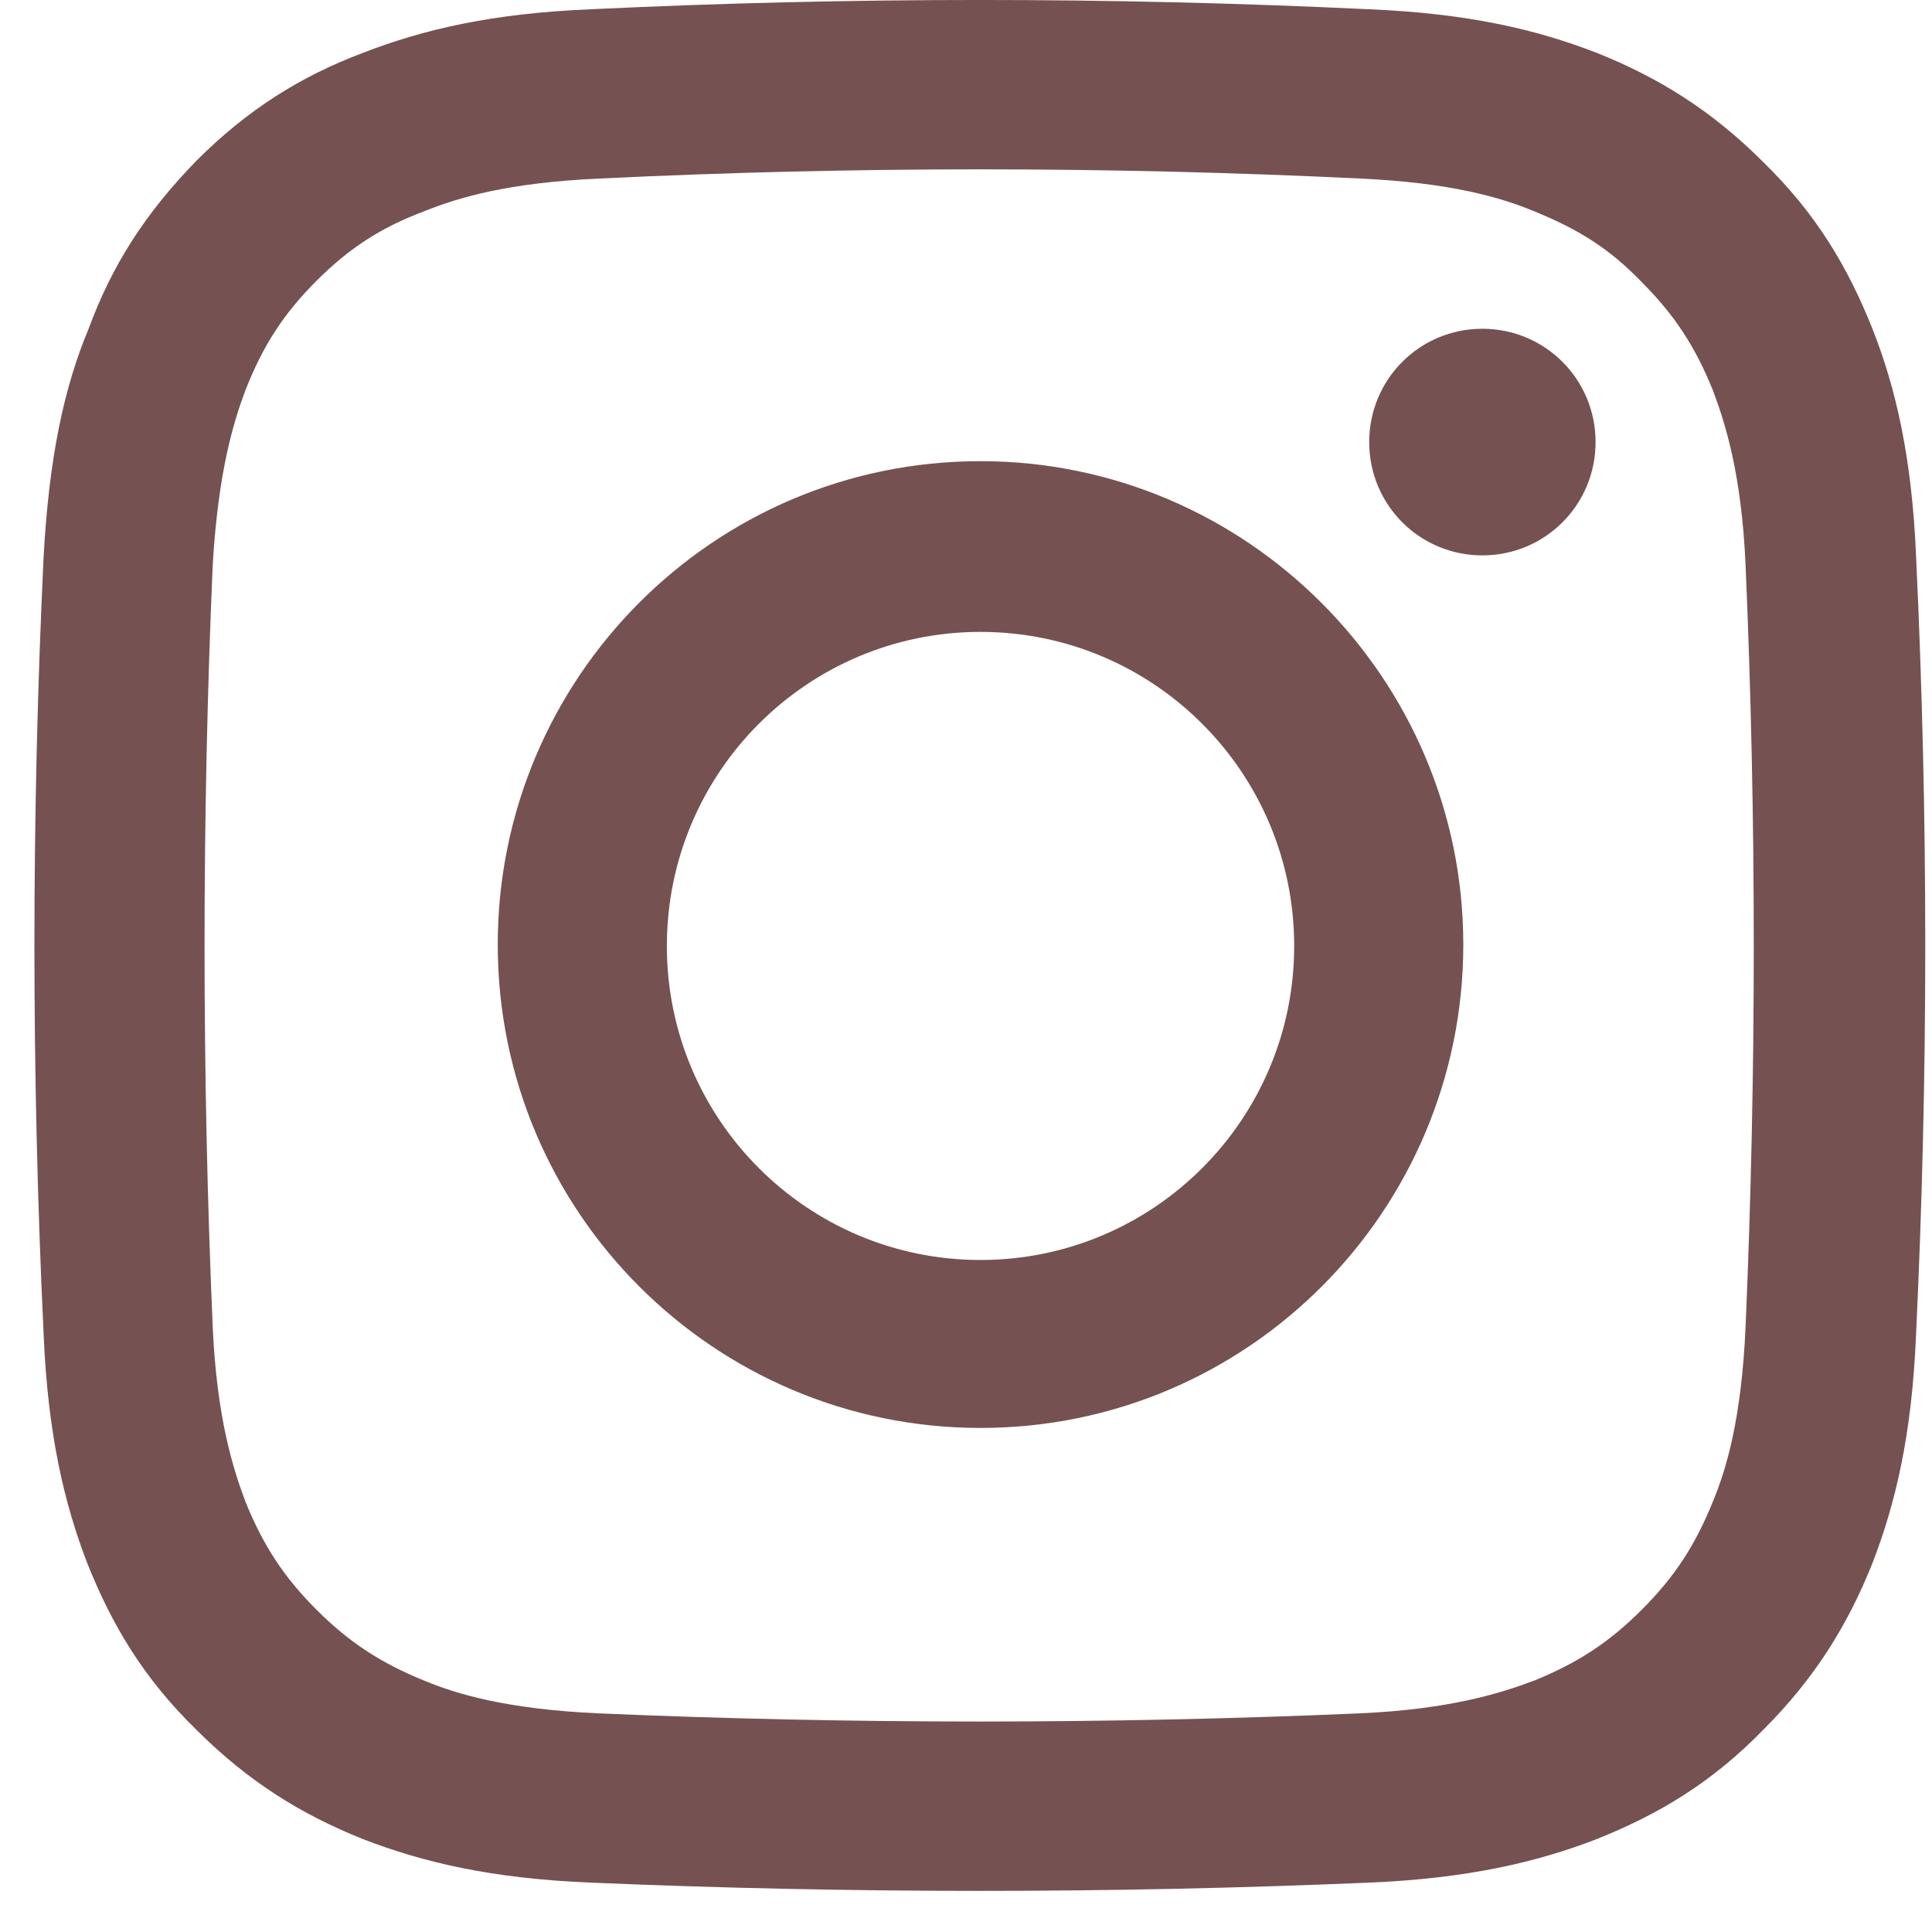 <svg width="30" height="30" viewBox="0 0 30 30" fill="none" xmlns="http://www.w3.org/2000/svg">
<g clip-path="url(#clip0_115_6)">
<path d="M21.113 2.772C22.531 2.836 23.315 3.069 23.823 3.281C24.501 3.557 24.988 3.854 25.496 4.384C26.004 4.893 26.322 5.38 26.597 6.059C26.788 6.568 27.042 7.352 27.105 8.773C27.275 12.695 27.275 16.682 27.105 20.604C27.042 22.025 26.809 22.809 26.597 23.318C26.322 23.997 26.004 24.485 25.496 24.993C24.988 25.502 24.501 25.82 23.823 26.096C23.315 26.287 22.531 26.541 21.113 26.605C17.195 26.774 13.214 26.774 9.296 26.605C7.877 26.541 7.094 26.308 6.585 26.096C5.908 25.82 5.421 25.502 4.912 24.993C4.404 24.485 4.087 23.997 3.811 23.318C3.621 22.809 3.367 22.025 3.303 20.604C3.134 16.682 3.134 12.695 3.303 8.773C3.388 7.331 3.621 6.568 3.811 6.059C4.087 5.359 4.404 4.871 4.912 4.363C5.421 3.854 5.908 3.536 6.585 3.281C7.115 3.069 7.877 2.836 9.317 2.772C13.235 2.582 17.195 2.582 21.113 2.772ZM9.19 0.143C7.623 0.207 6.564 0.461 5.632 0.822C4.679 1.182 3.854 1.691 3.049 2.497C2.244 3.324 1.736 4.129 1.376 5.105C0.995 6.016 0.762 7.098 0.677 8.646C0.487 12.653 0.487 16.703 0.677 20.71C0.741 22.258 0.995 23.34 1.355 24.273C1.736 25.227 2.223 26.054 3.049 26.859C3.854 27.665 4.679 28.174 5.632 28.556C6.564 28.916 7.623 29.171 9.19 29.234C13.193 29.404 17.237 29.404 21.24 29.234C22.785 29.171 23.866 28.916 24.797 28.556C25.75 28.174 26.576 27.686 27.381 26.859C28.186 26.054 28.694 25.227 29.075 24.273C29.435 23.34 29.689 22.279 29.753 20.71C29.943 16.703 29.943 12.653 29.753 8.646C29.689 7.098 29.435 6.016 29.075 5.105C28.694 4.151 28.207 3.324 27.381 2.518C26.576 1.712 25.75 1.203 24.797 0.822C23.866 0.461 22.807 0.207 21.24 0.143C17.237 -0.048 13.193 -0.048 9.19 0.143ZM15.225 7.161C11.075 7.161 7.729 10.533 7.729 14.667C7.729 18.823 11.096 22.173 15.225 22.173C19.376 22.173 22.722 18.802 22.722 14.667C22.722 10.533 19.355 7.161 15.225 7.161ZM15.225 19.565C12.536 19.565 10.355 17.381 10.355 14.689C10.355 11.996 12.536 9.812 15.225 9.812C17.915 9.812 20.096 11.996 20.096 14.689C20.096 17.381 17.915 19.565 15.225 19.565ZM24.776 6.865C24.776 7.84 23.992 8.624 23.018 8.624C22.044 8.624 21.261 7.84 21.261 6.865C21.261 5.889 22.044 5.105 23.018 5.105C23.992 5.105 24.776 5.889 24.776 6.865Z" fill="#765151"/>
</g>
<defs>
<clipPath id="clip0_115_6">
<rect width="30" height="30" fill="white"/>
</clipPath>
</defs>
</svg>
